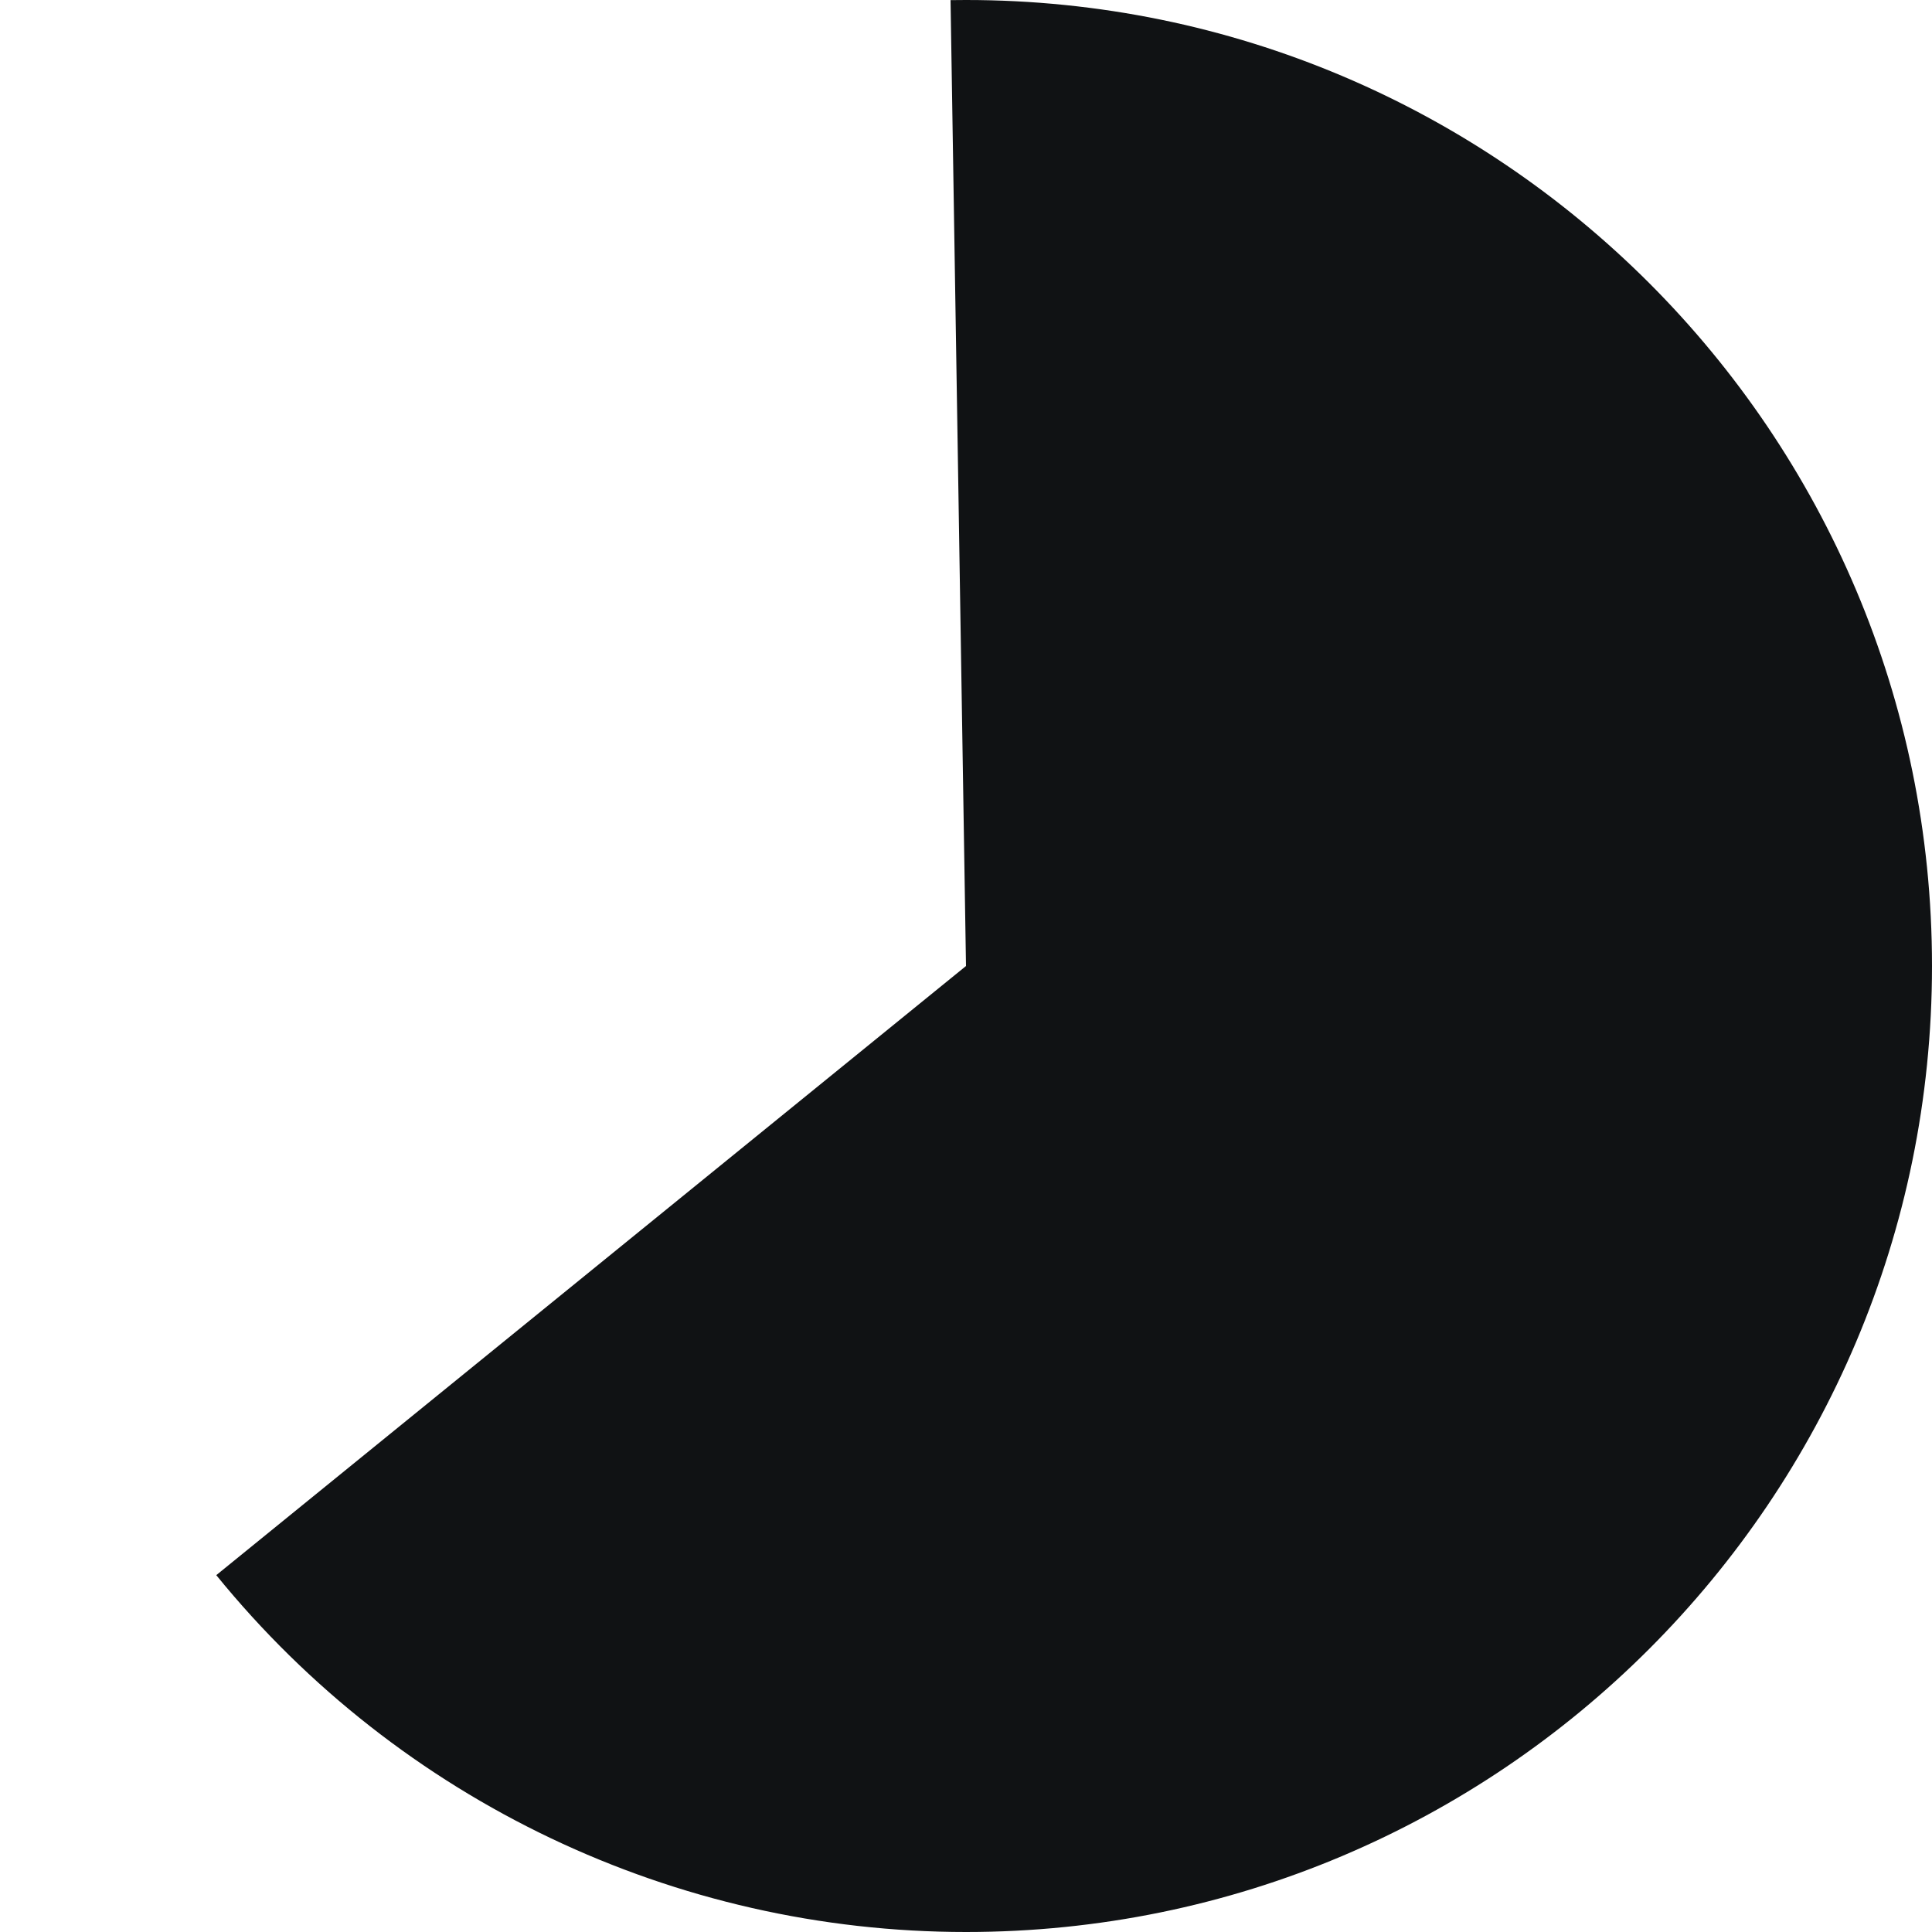 ﻿<?xml version="1.0" encoding="utf-8"?>
<svg version="1.1" xmlns:xlink="http://www.w3.org/1999/xlink" width="160px" height="160px" xmlns="http://www.w3.org/2000/svg">
  <g transform="matrix(1 0 0 1 -1926 -816 )">
    <path d="M 2006 816  C 2050.183 816  2086 851.817  2086 896  C 2086 940.183  2050.183 976  2006 976  C 1981.91 976  1959.102 965.144  1943.911 946.447  L 2006 896  L 2004.72 816.01  C 2005.147 816.003  2005.573 816  2006 816  Z " fill-rule="nonzero" fill="#101214" stroke="none" />
  </g>
</svg>
